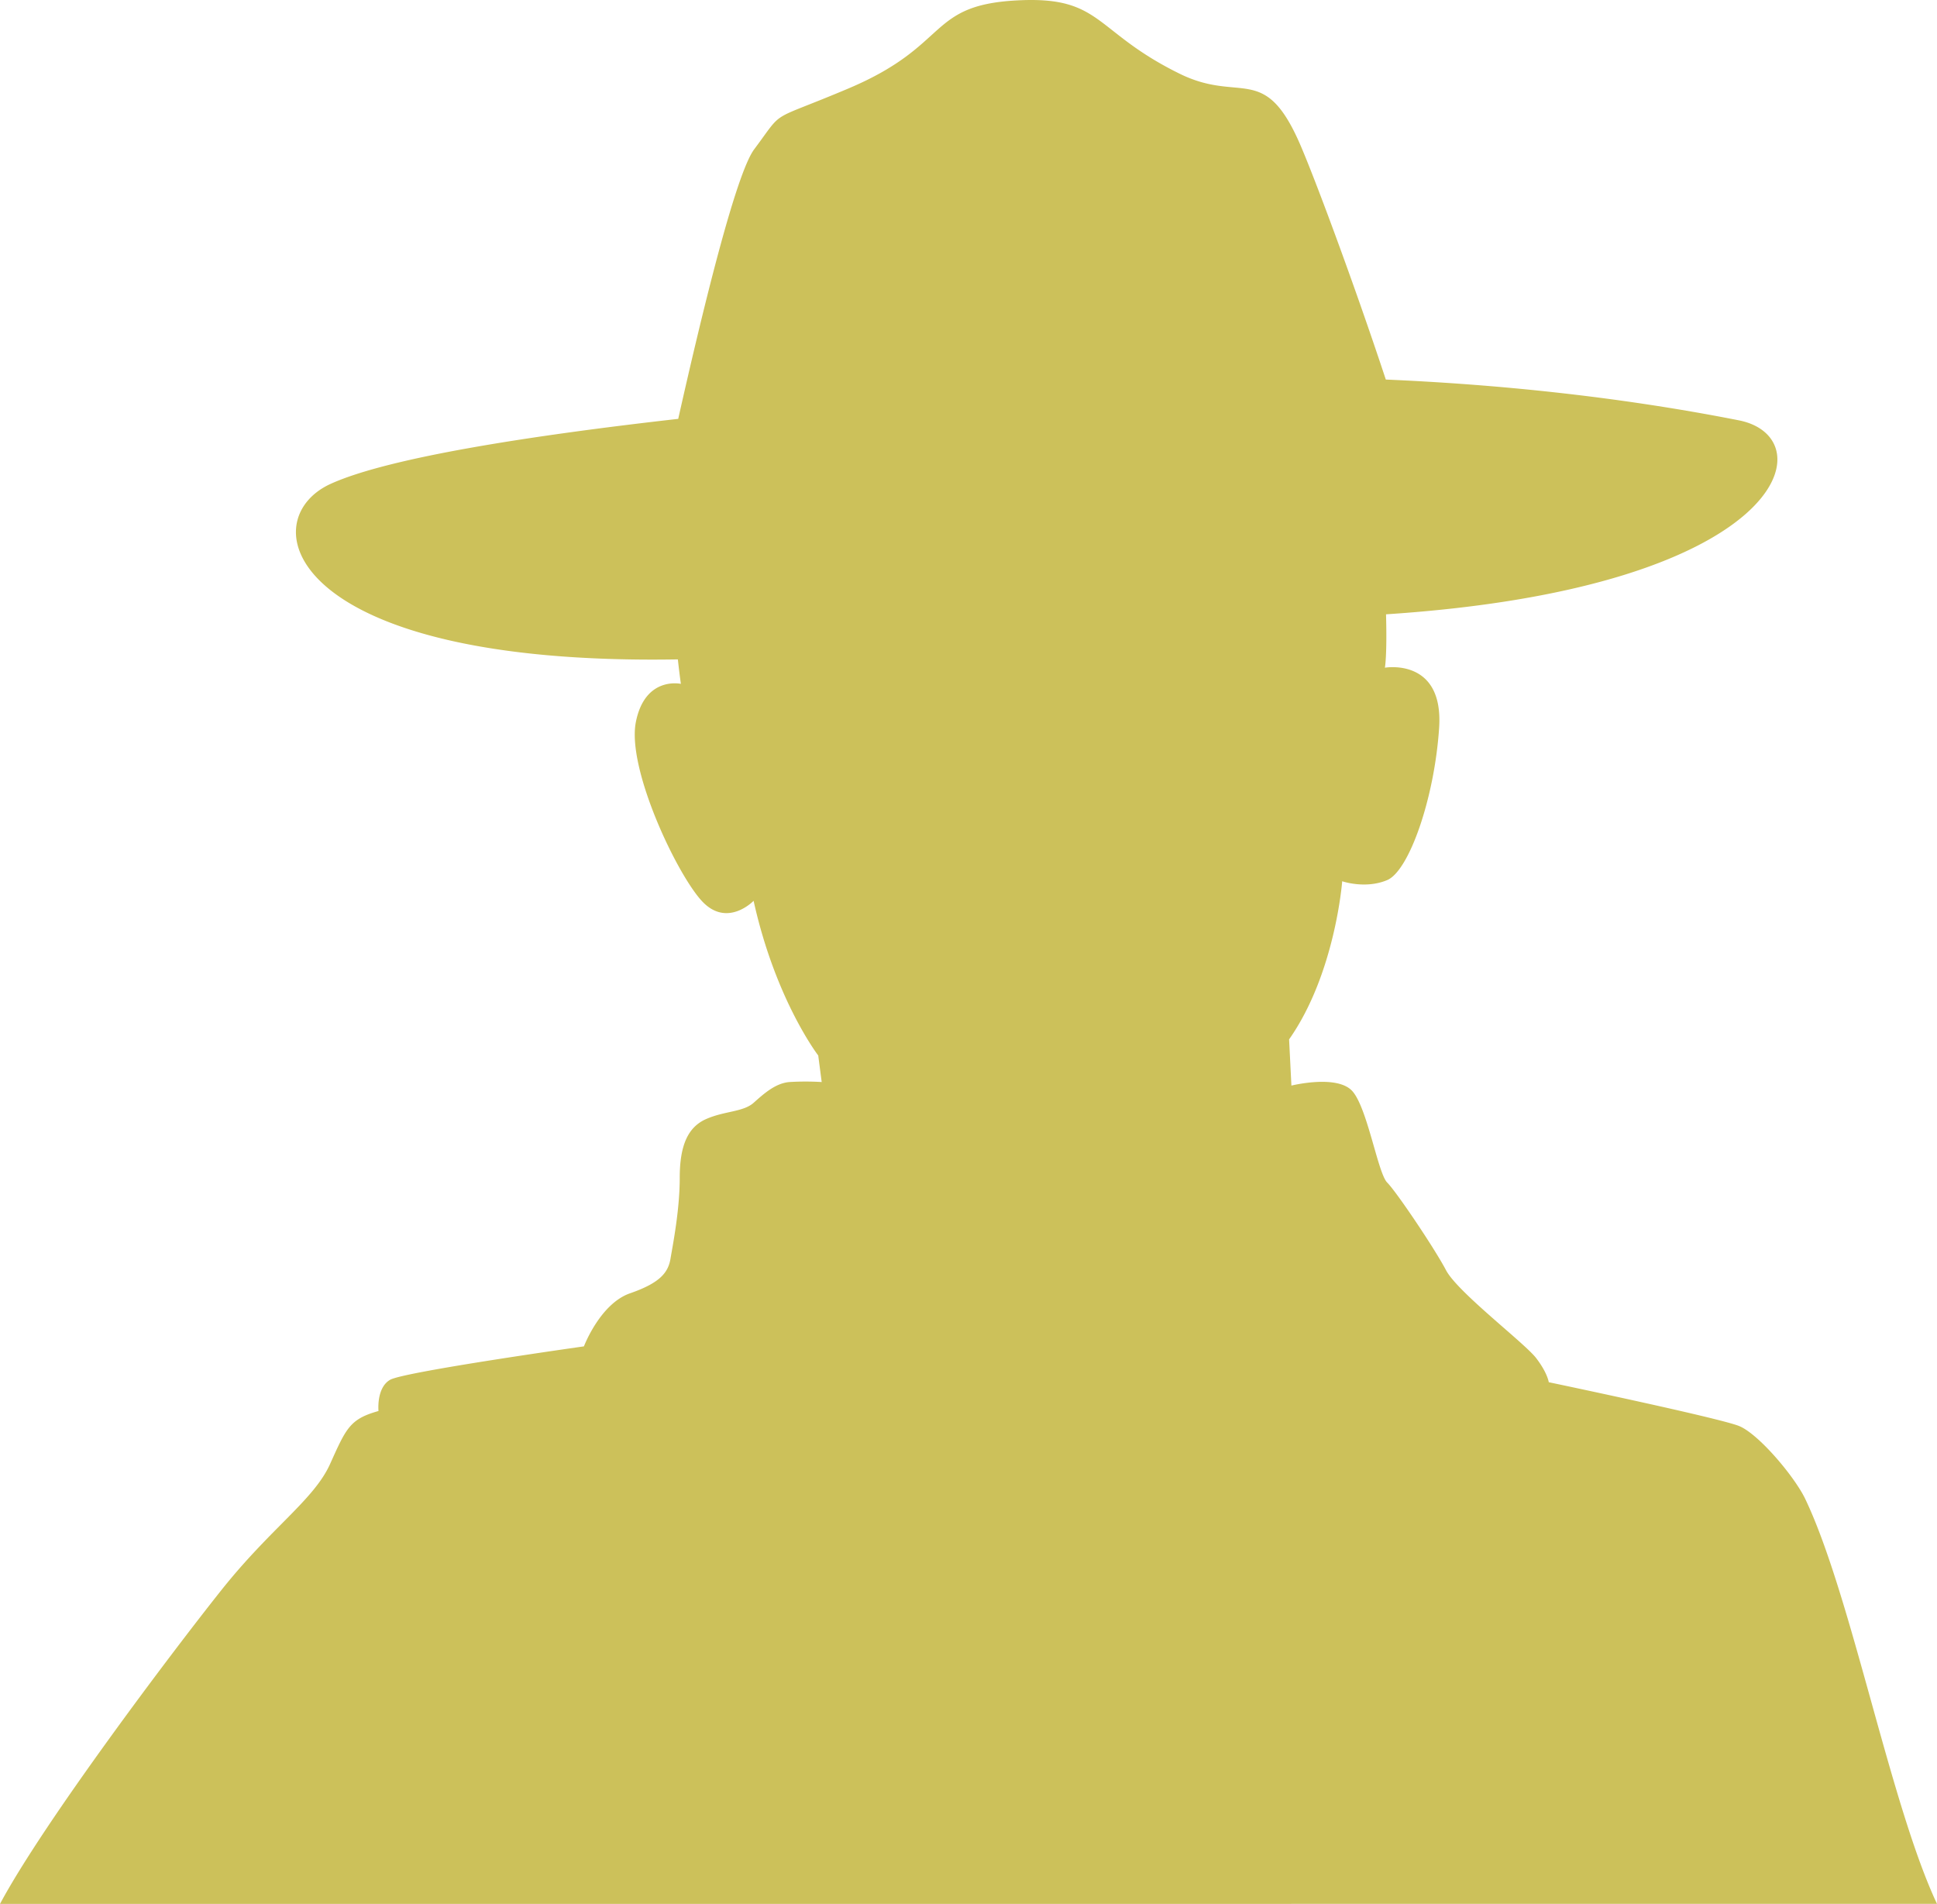 <svg xmlns="http://www.w3.org/2000/svg" viewBox="0 0 1425.44 1400.86">
  <path fill="#ccc15a"
    d="M1425.44,1400.81c-34.37-73-63.15-227.34-97-298-7.81-16.3-34.14-47.61-48.58-53.55S1139.73,1017,1139.73,1017s-.85-6.79-9.34-17.83-57.75-48.41-66.24-64.55-36.52-57.75-43.32-64.54S1006.39,815.7,995.35,803s-45-4.25-45-4.25l-1.7-34c34-48.41,39.07-116.35,39.07-116.35s17,5.94,33.12-.85,34.82-60.3,38.22-112.11-39.92-44.16-39.92-44.16,1.68-8.31.84-39.28c295.54-19.41,323.88-130.06,259.63-142.73-91.87-18.11-181.59-26.63-259.79-30-24.08-72.82-54.31-153.73-64.32-175.88C929.83,46.55,912.39,76,868.14,54.26,805.56,23.53,811.23-2.18,751.59.15c-70.27,2.73-50.76,32.69-127.35,65-60.1,25.4-46.33,14.08-69.2,44.66-13.54,18.09-38.12,119-55.93,198.38-105.22,11.91-212.25,28.1-255.7,47.79-58.83,26.67-32.94,134,255.43,129.19,1.23,11.32,2.23,18,2.23,18s-26.32-5.94-33.12,28,29.73,111.25,48.41,131.63,38.22,0,38.22,0c16.13,73,47.56,113.81,47.56,113.81l2.55,19.53a199.05,199.05,0,0,0-23.78,0c-10.2.85-18.69,8.49-26.33,15.29s-21.23,5.94-34.82,11.89-19.54,19.53-19.54,43.31-5.09,49.26-6.79,59.45-7.64,17.84-29.72,25.48-34,39.07-34,39.07-132.48,18.68-142.67,24.62-8.5,22.94-8.5,22.94c-21.23,5.94-23.78,12.73-35.67,39.06s-43.31,46.71-79.83,92.57S32.27,1340.56,0,1400.86" />
</svg>